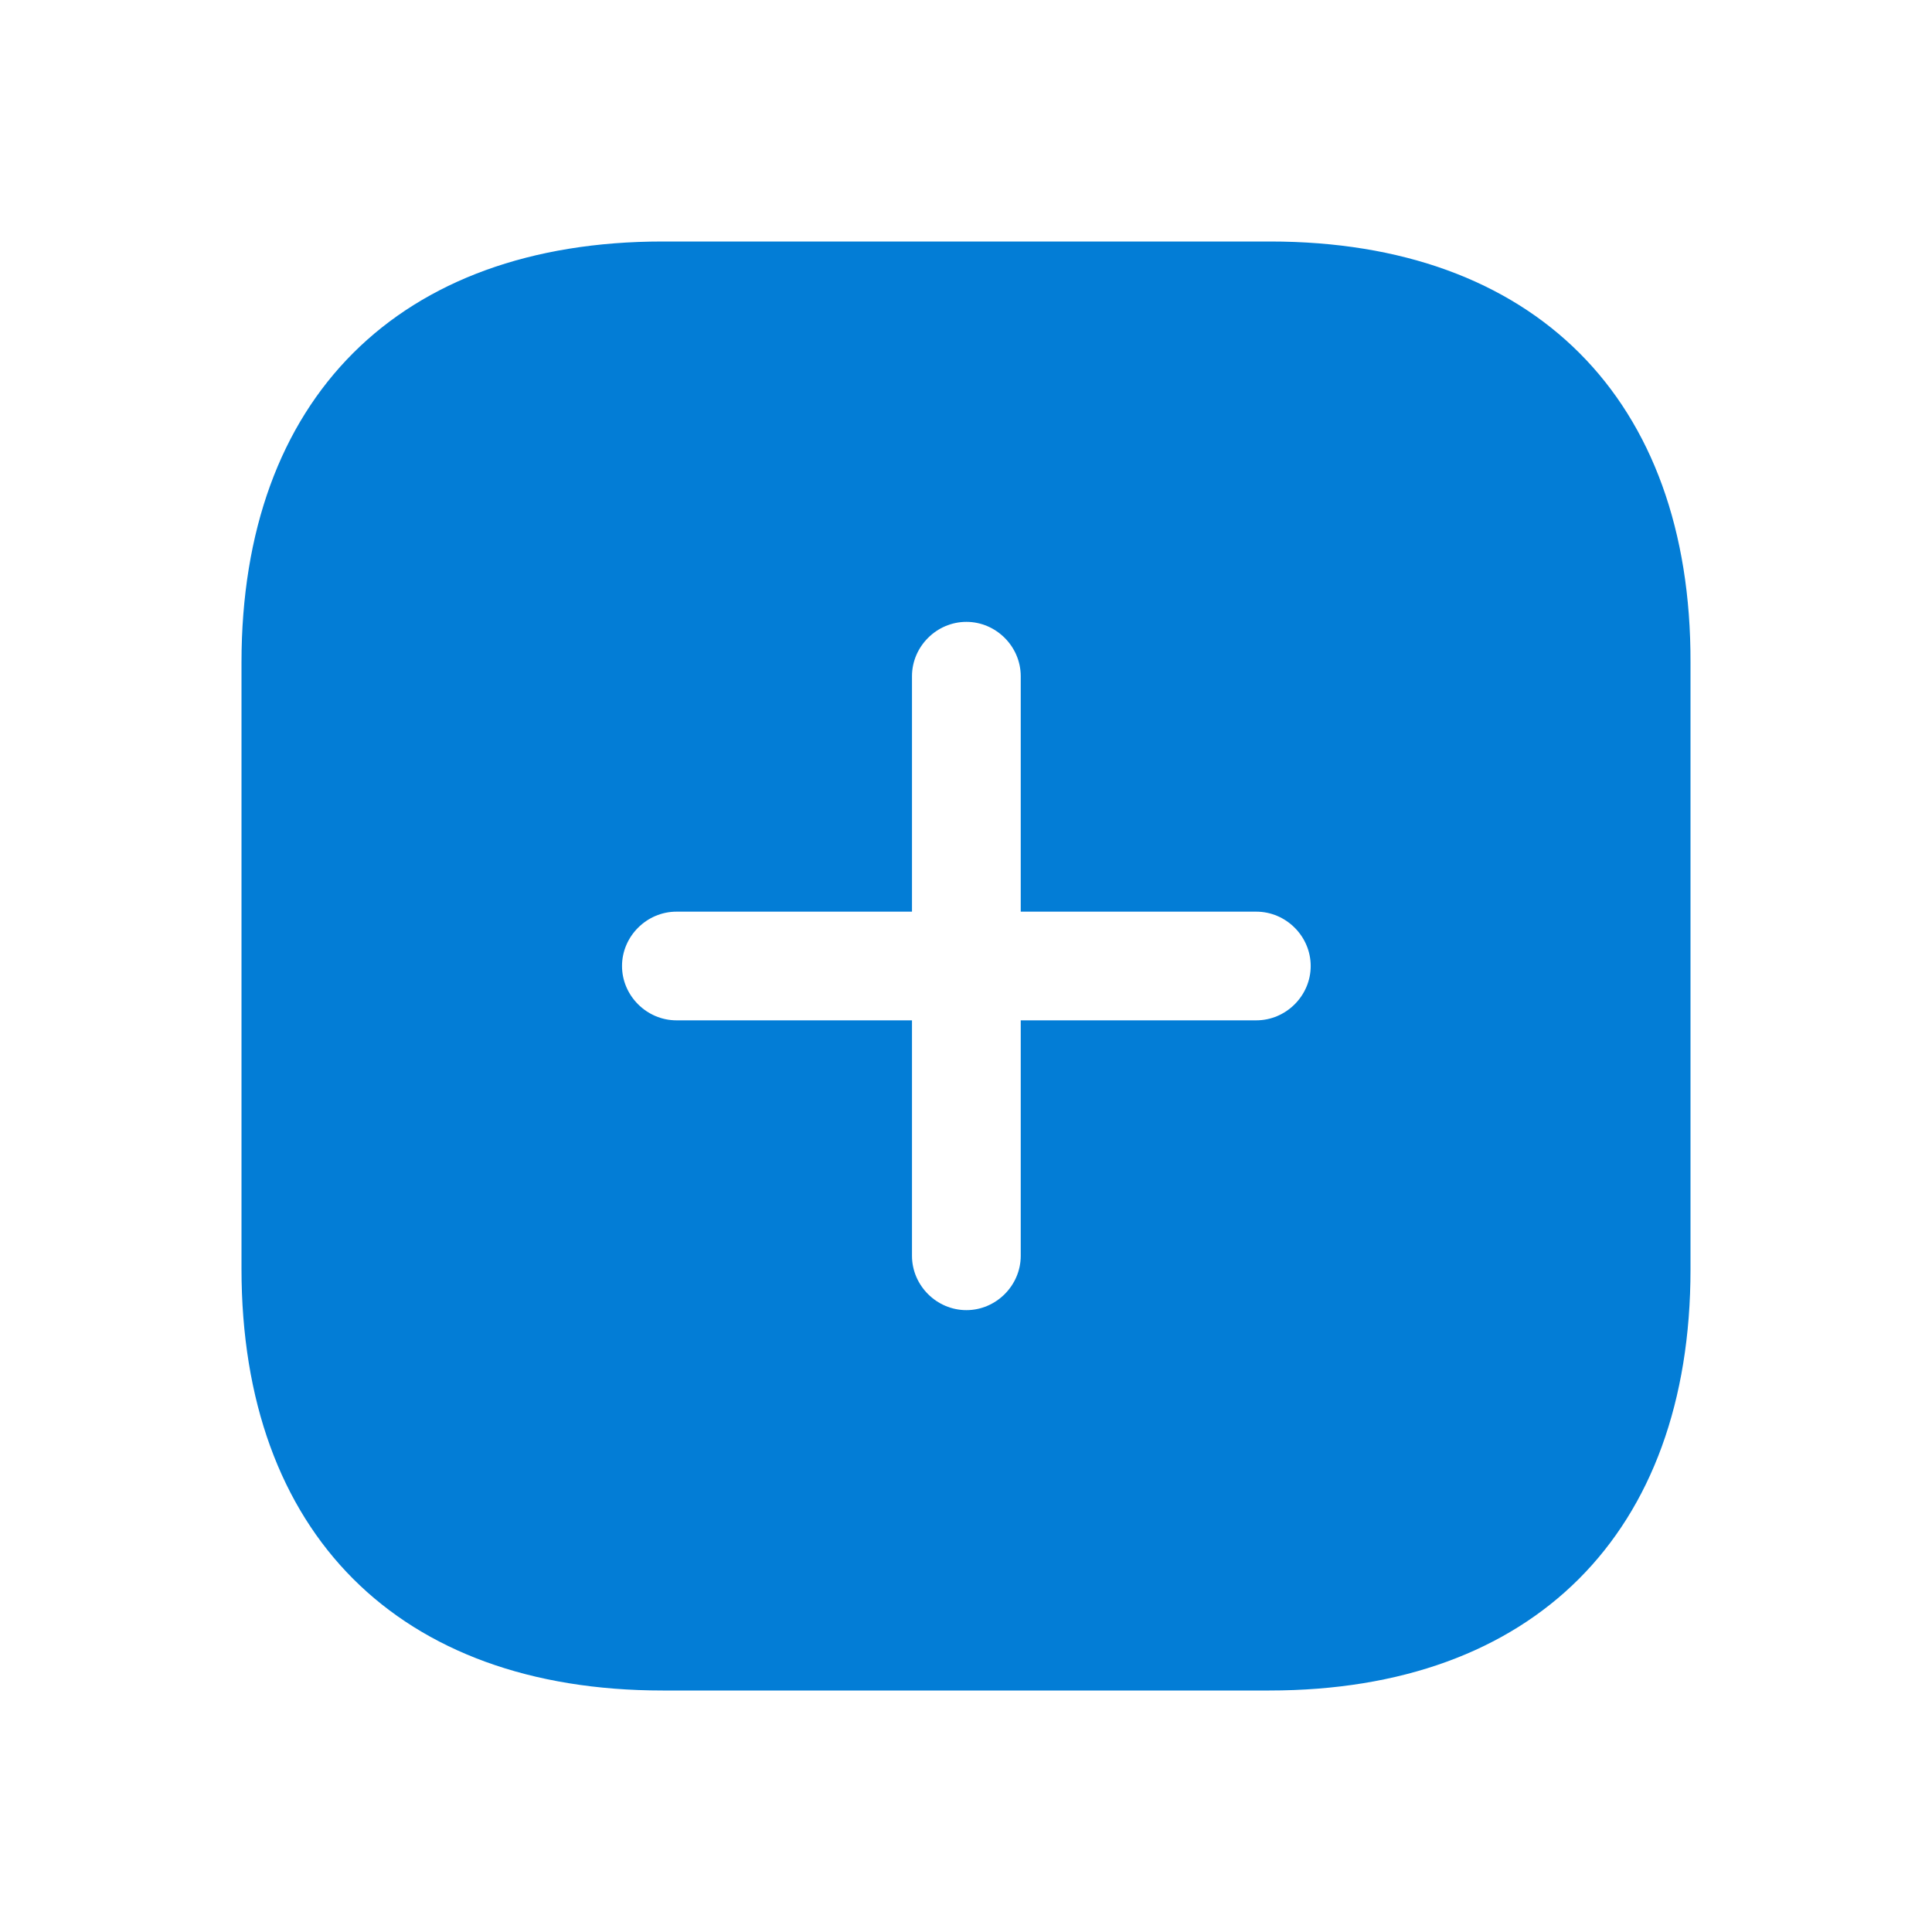 <svg width="24" height="24" viewBox="0 0 24 24" fill="none" xmlns="http://www.w3.org/2000/svg">
<path d="M15.777 3H8.232C4.954 3 3 4.953 3 8.229V15.762C3 19.047 4.954 21 8.232 21H15.768C19.046 21 21 19.047 21 15.771V8.229C21.009 4.953 19.055 3 15.777 3ZM15.606 12.675H12.68V15.6C12.68 15.969 12.374 16.275 12.005 16.275C11.635 16.275 11.329 15.969 11.329 15.6V12.675H8.403C8.034 12.675 7.727 12.369 7.727 12C7.727 11.631 8.034 11.325 8.403 11.325H11.329V8.4C11.329 8.031 11.635 7.725 12.005 7.725C12.374 7.725 12.68 8.031 12.68 8.4V11.325H15.606C15.976 11.325 16.282 11.631 16.282 12C16.282 12.369 15.976 12.675 15.606 12.675Z" fill="#037DD6"/>
</svg>
